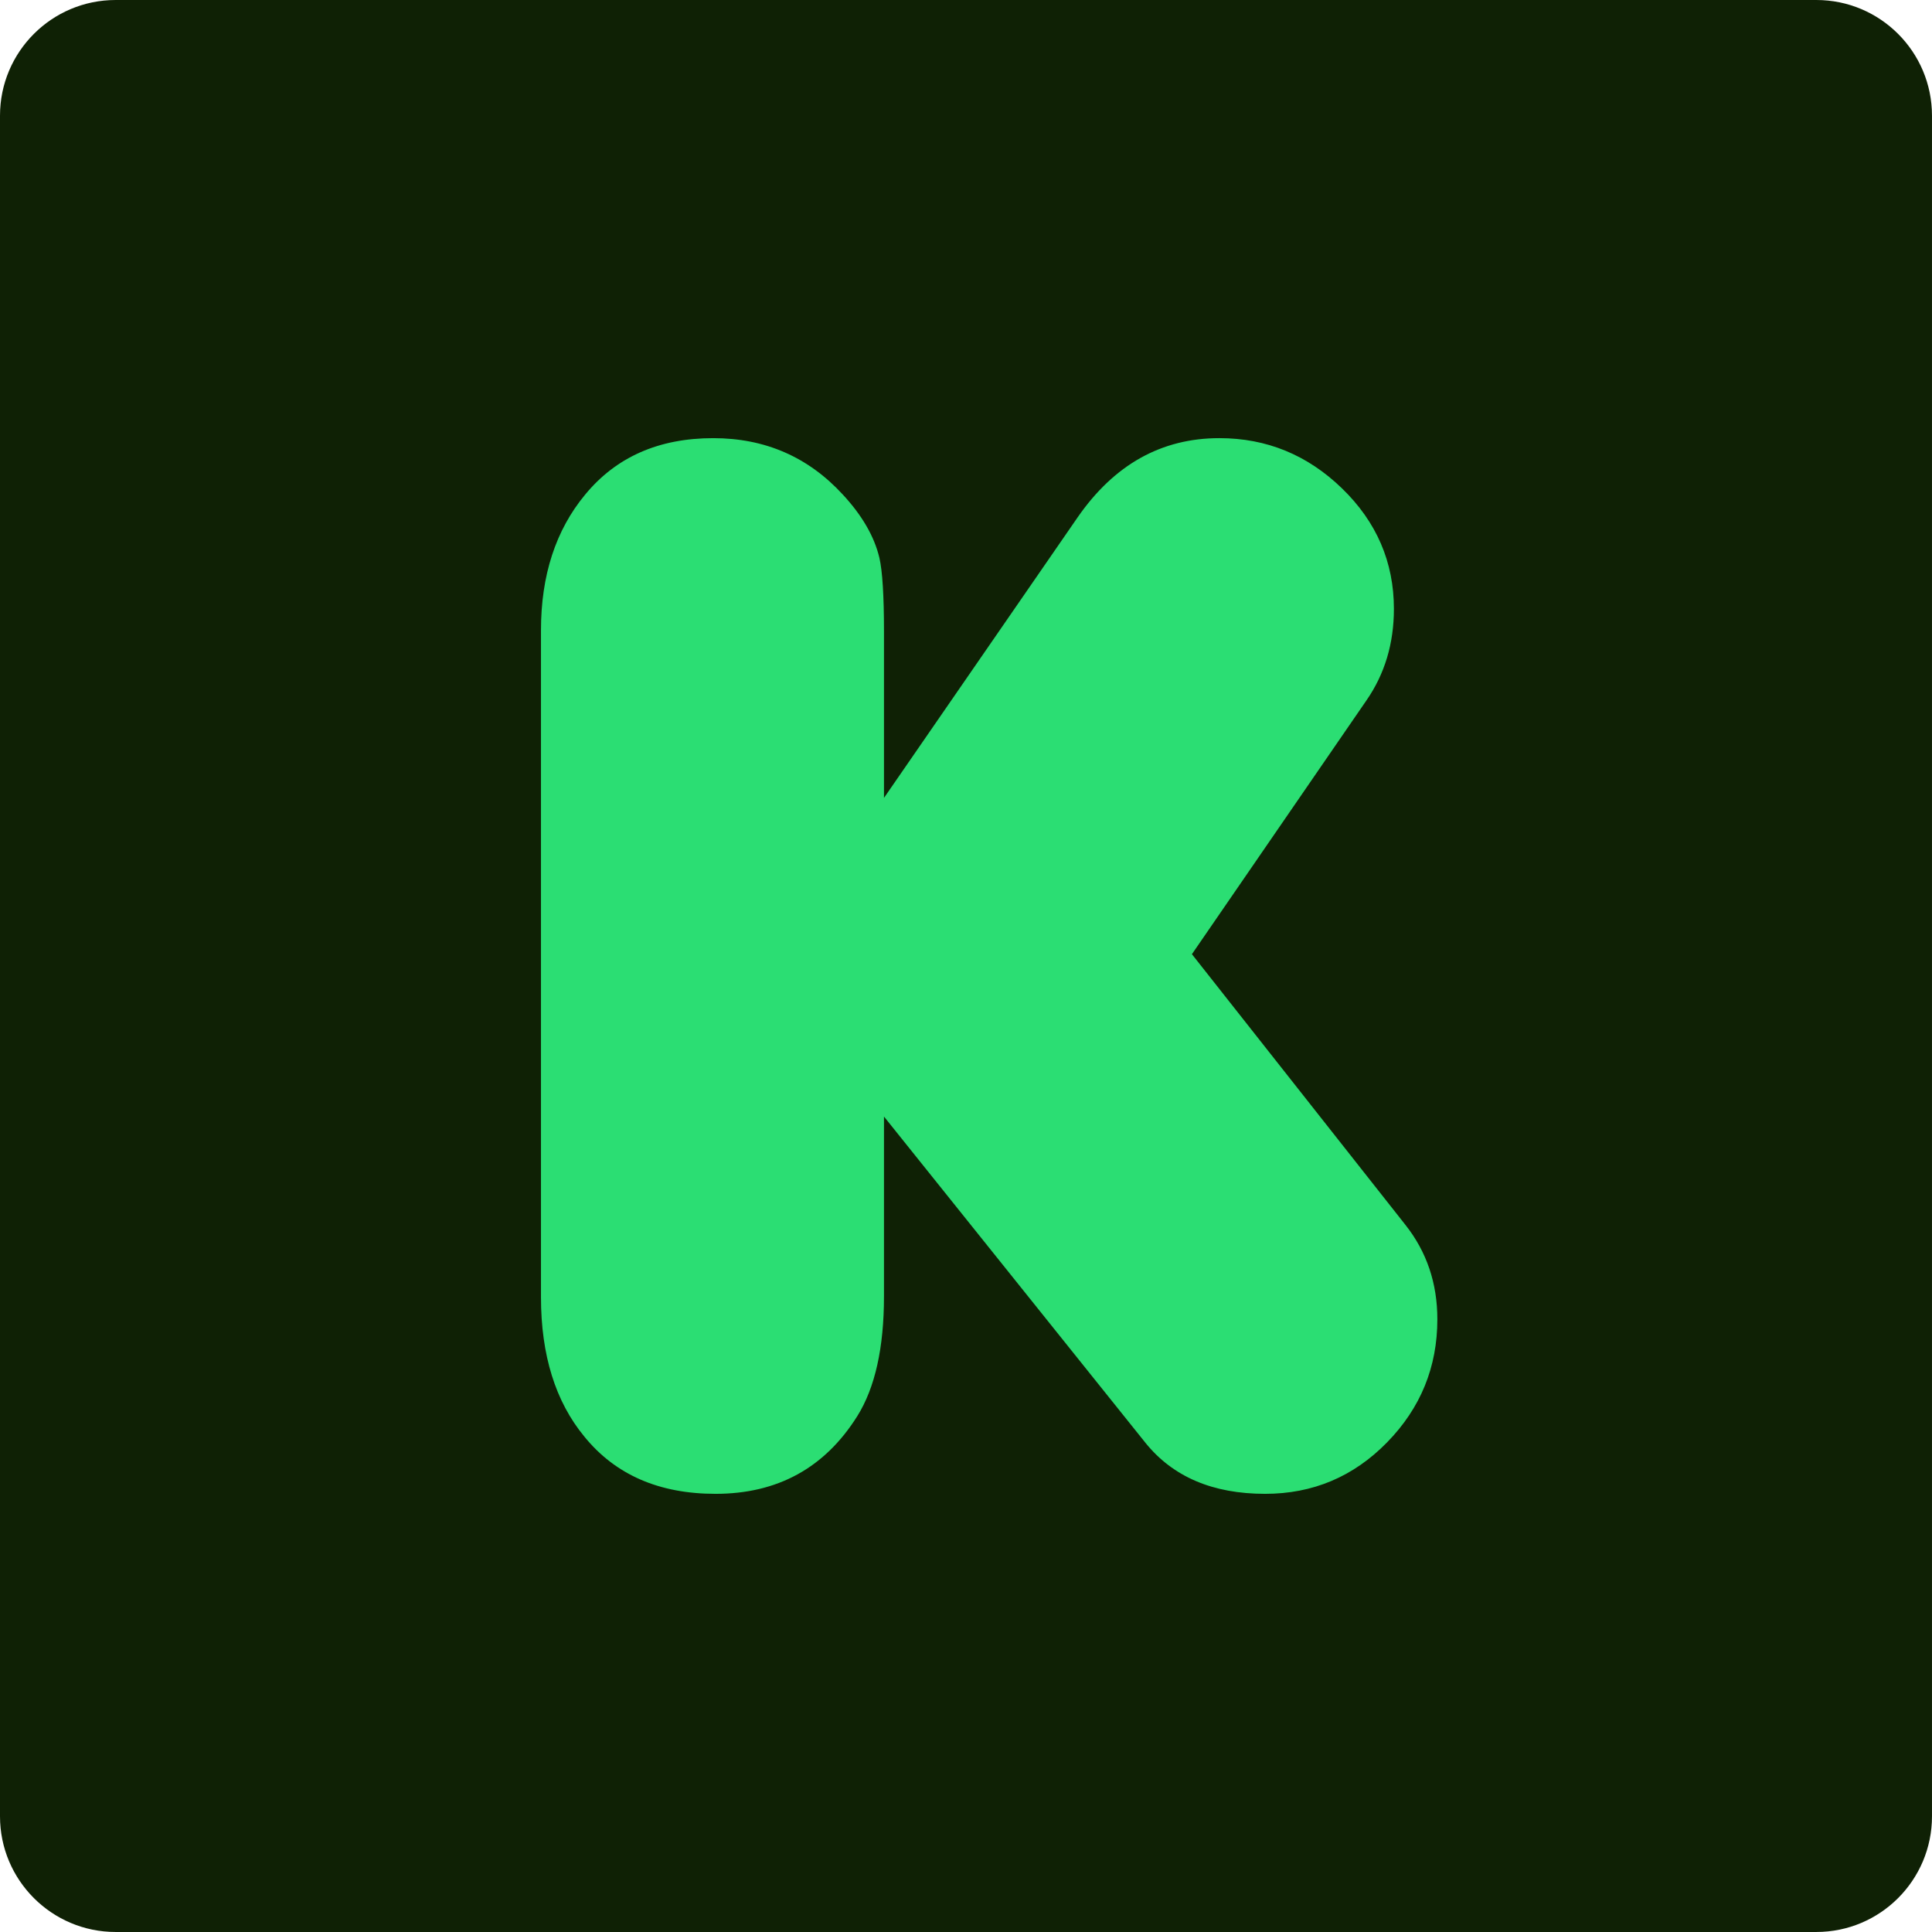 <?xml version="1.0" encoding="utf-8"?>
<svg version="1.1" viewBox="0 0 1670.01 1670" xmlns="http://www.w3.org/2000/svg">
<!-- Based on kickstarter-logo-k-color.eps from https://www.kickstarter.com/help/brand_assets -->
<path fill="#0F2105" d="m1570 1670h-1470c-55.227 0-100-44.8-100-100v-1470c0-55.23 44.773-100 100-100h1470c55.22 0 100 44.77 100 100v1470c0 55.219-44.78 100-100 100" />
<path fill="#2BDE73" d="m764.1 689.72 167.35-242.46c31.633-45.68 72.477-68.53 122.56-68.53 40.85 0 76.19 14.5 106.08 43.49 29.86 28.99 44.79 63.69 44.79 104.1 0 29.87-7.89 56.23-23.71 79.07l-150.89 219.4 184.49 233.9c18.45 23.278 27.67 50.52 27.67 81.7 0 41.3-14.48 76.75-43.48 106.4-28.99 29.66-64.15 44.473-105.42 44.473-45.25 0-79.72-14.703-103.45-44.141l-225.99-281.99v155.5c0 44.371-7.684 78.84-23.055 103.44-28.117 44.789-68.969 67.192-122.55 67.192-48.762 0-86.543-16.473-113.33-49.41-25.039-30.313-37.551-70.512-37.551-120.56v-576.52c0-47.44 12.727-86.52 38.211-117.27 26.789-32.5 63.684-48.77 110.69-48.77 44.8 0 82.136 16.27 112.01 48.77 16.68 18 27.231 36.23 31.614 54.68 2.644 11.43 3.965 32.72 3.965 63.91v143.63" />
</svg>
